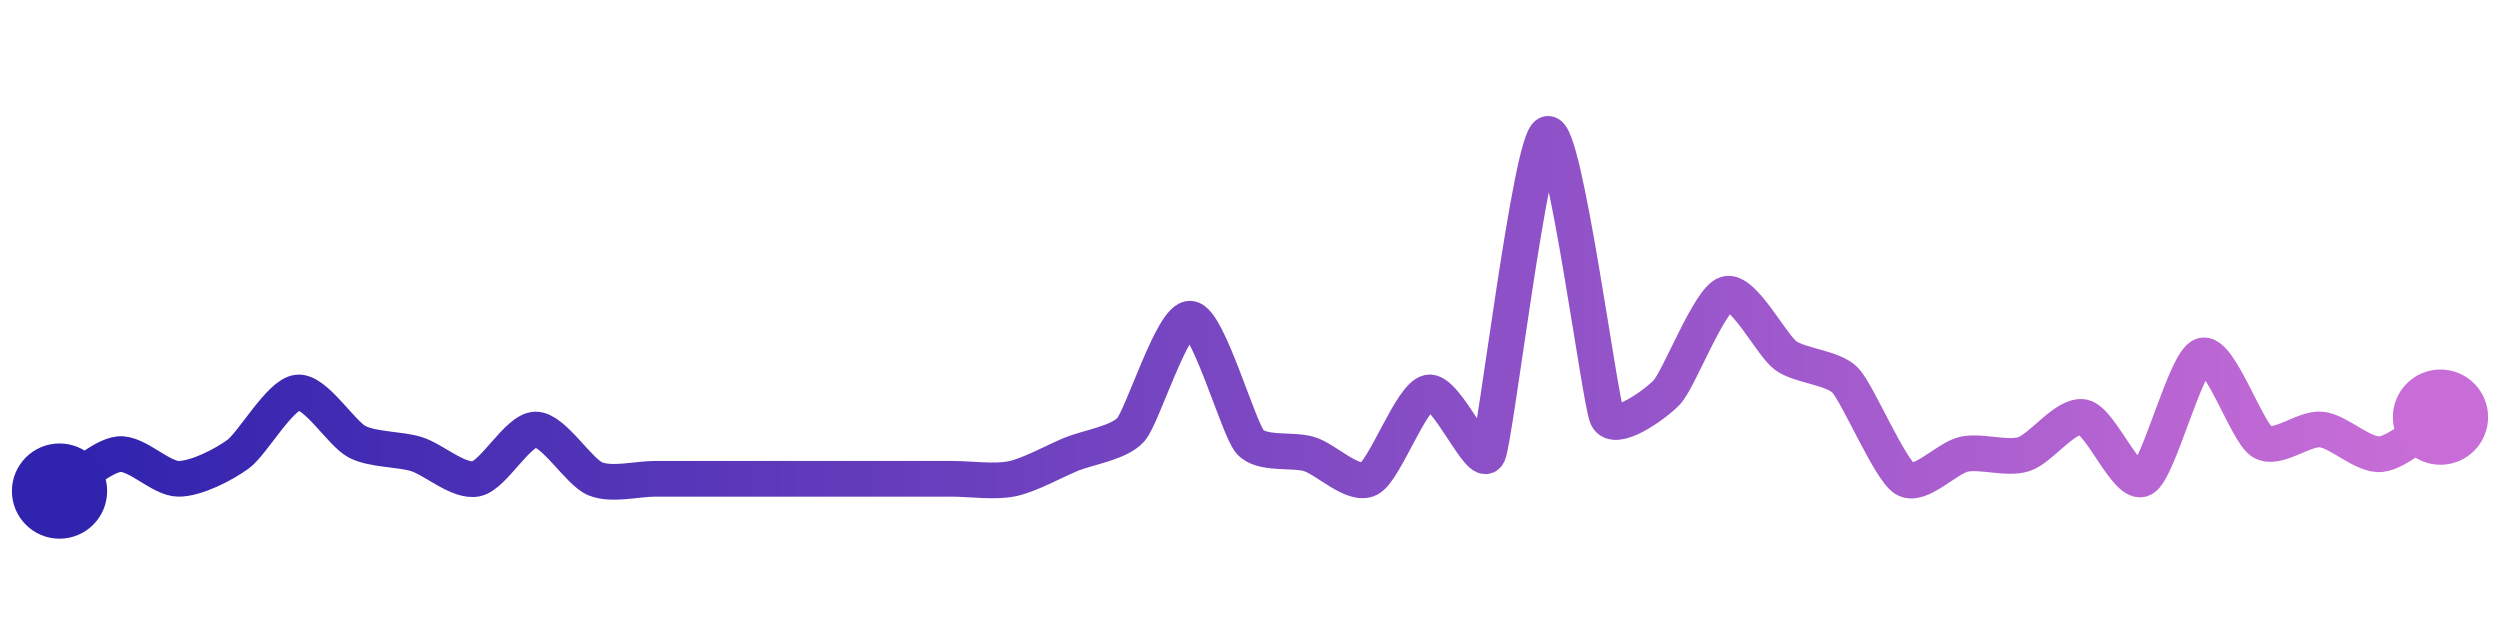 <svg width="200" height="50" viewBox="0 0 210 50" xmlns="http://www.w3.org/2000/svg">
    <defs>
        <linearGradient x1="0%" y1="0%" x2="100%" y2="0%" id="a">
            <stop stop-color="#3023AE" offset="0%"/>
            <stop stop-color="#C86DD7" offset="100%"/>
        </linearGradient>
    </defs>
    <path stroke="url(#a)"
          stroke-width="3"
          stroke-linejoin="round"
          stroke-linecap="round"
          d="M5 40 C 6.27 39.21, 8.51 37.05, 10 36.9 S 13.5 38.97, 15 38.97 S 18.79 37.78, 20 36.9 S 23.51 31.88, 25 31.72 S 28.67 35.17, 30 35.86 S 33.57 36.45, 35 36.9 S 38.53 39.27, 40 38.97 S 43.5 34.83, 45 34.83 S 48.61 38.4, 50 38.97 S 53.5 38.97, 55 38.97 S 58.5 38.97, 60 38.97 S 63.5 38.97, 65 38.97 S 68.5 38.97, 70 38.97 S 73.5 38.97, 75 38.97 S 78.5 38.97, 80 38.97 S 83.53 39.27, 85 38.97 S 88.61 37.47, 90 36.9 S 94.01 35.96, 95 34.83 S 98.51 25.37, 100 25.52 S 104.01 34.73, 105 35.86 S 108.57 36.45, 110 36.9 S 113.67 39.66, 115 38.97 S 118.53 32.02, 120 31.72 S 124.37 38.26, 125 36.9 S 128.57 10.45, 130 10 S 134.37 32.43, 135 33.79 S 138.96 32.8, 140 31.72 S 143.57 23.89, 145 23.45 S 148.79 27.74, 150 28.62 S 153.96 29.61, 155 30.69 S 158.73 38.18, 160 38.97 S 163.53 37.2, 165 36.9 S 168.57 37.35, 170 36.9 S 173.53 33.49, 175 33.79 S 178.67 39.66, 180 38.97 S 183.57 29.07, 185 28.62 S 188.73 35.07, 190 35.86 S 193.51 34.67, 195 34.83 S 198.51 37.06, 200 36.9 S 203.73 34.58, 205 33.79"
          fill="none"/>
    <circle r="4" cx="5" cy="40" fill="#3023AE"/>
    <circle r="4" cx="205" cy="33.79" fill="#C86DD7"/>      
</svg>